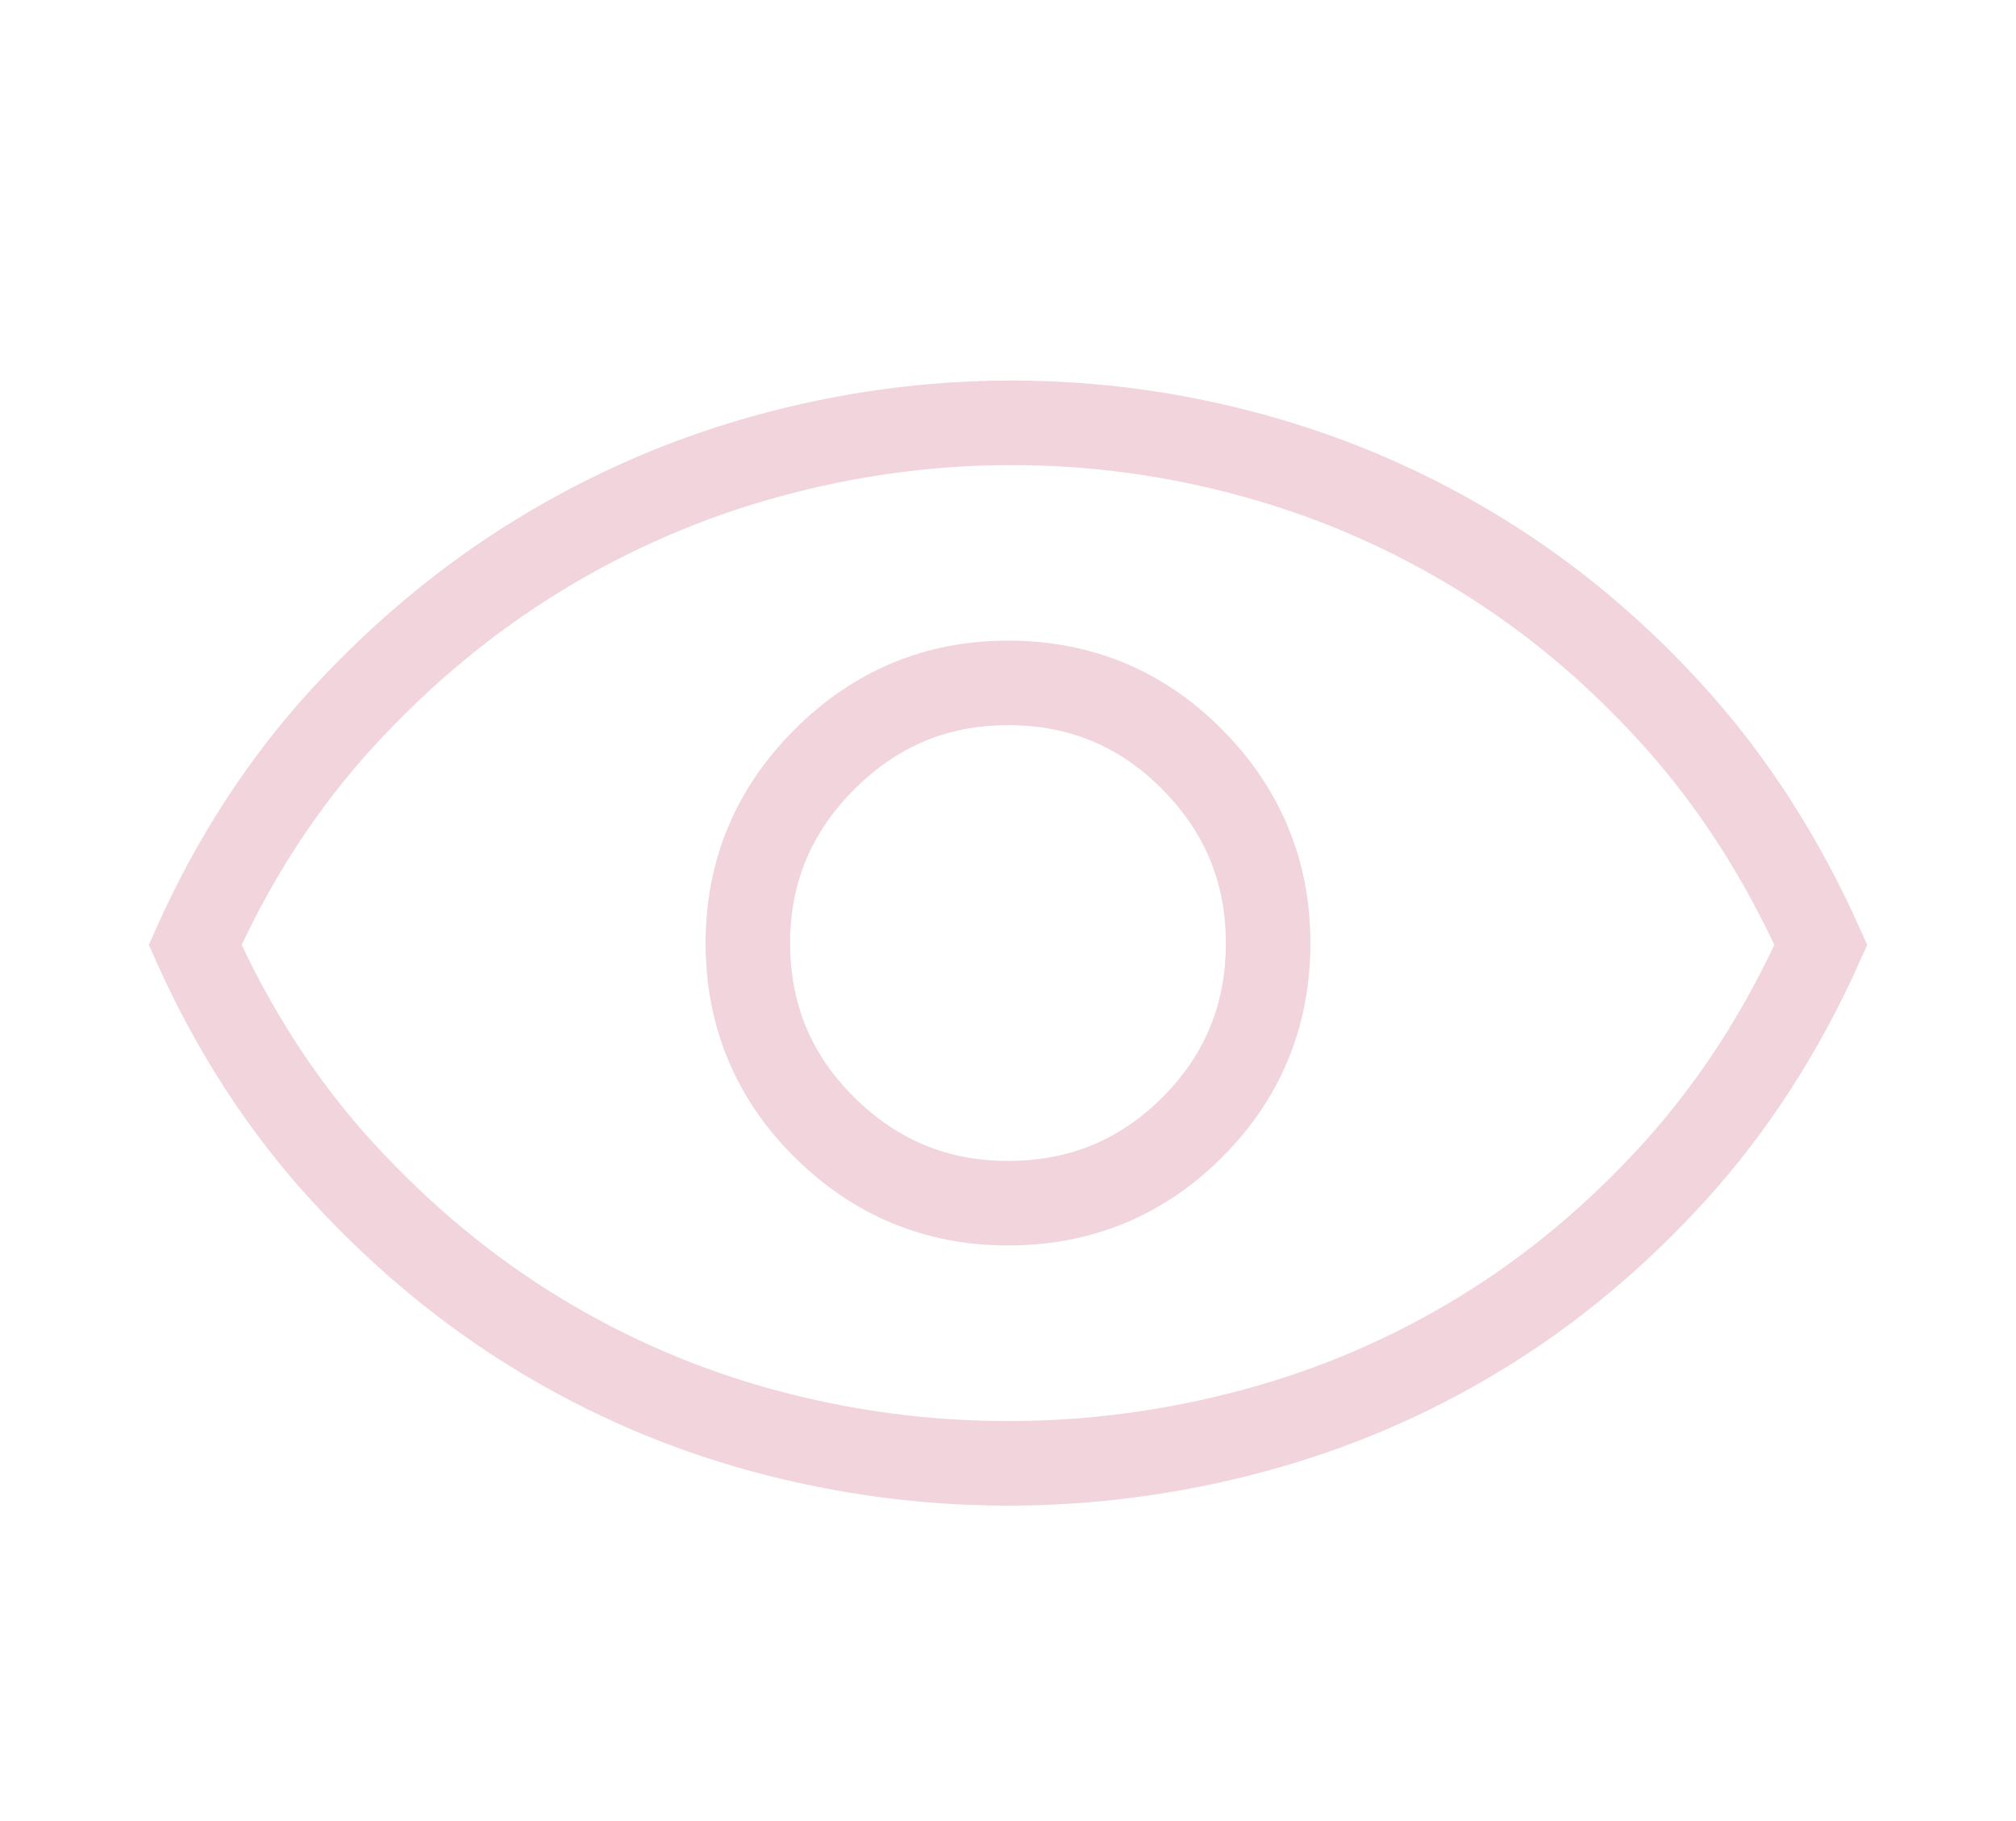 <svg height="28" viewBox="0 0 31 28" width="31" xmlns="http://www.w3.org/2000/svg"><g fill="none" fill-rule="evenodd" stroke="#f1d4dc" stroke-width="1.3" transform="translate(3 6)"><path d="m12.5 4.5c1.111 0 2.056.392 2.833 1.177.778.785 1.167 1.726 1.167 2.823 0 1.111-.389 2.056-1.167 2.833-.778.778-1.722 1.167-2.833 1.167-1.097 0-2.038-.389-2.823-1.167-.785-.778-1.177-1.722-1.177-2.833 0-1.097.392-2.038 1.177-2.823.785-.785 1.726-1.177 2.823-1.177z"/><path d="m12.5 16.5c1.268 0 2.521-.166 3.761-.498 1.24-.332 2.405-.83 3.496-1.495s2.088-1.495 2.992-2.491c.904-.997 1.655-2.159 2.251-3.488-.597-1.329-1.342-2.491-2.237-3.488-.895-.997-1.888-1.832-2.978-2.505s-2.251-1.181-3.482-1.522c-1.23-.341-2.479-.512-3.747-.512s-2.521.171-3.761.512c-1.24.341-2.41.849-3.51 1.522s-2.107 1.509-3.02 2.505c-.914.997-1.669 2.159-2.265 3.488.597 1.329 1.352 2.491 2.265 3.488.914.997 1.916 1.827 3.006 2.491s2.251 1.163 3.482 1.495 2.479.498 3.747.498z"/></g></svg>
